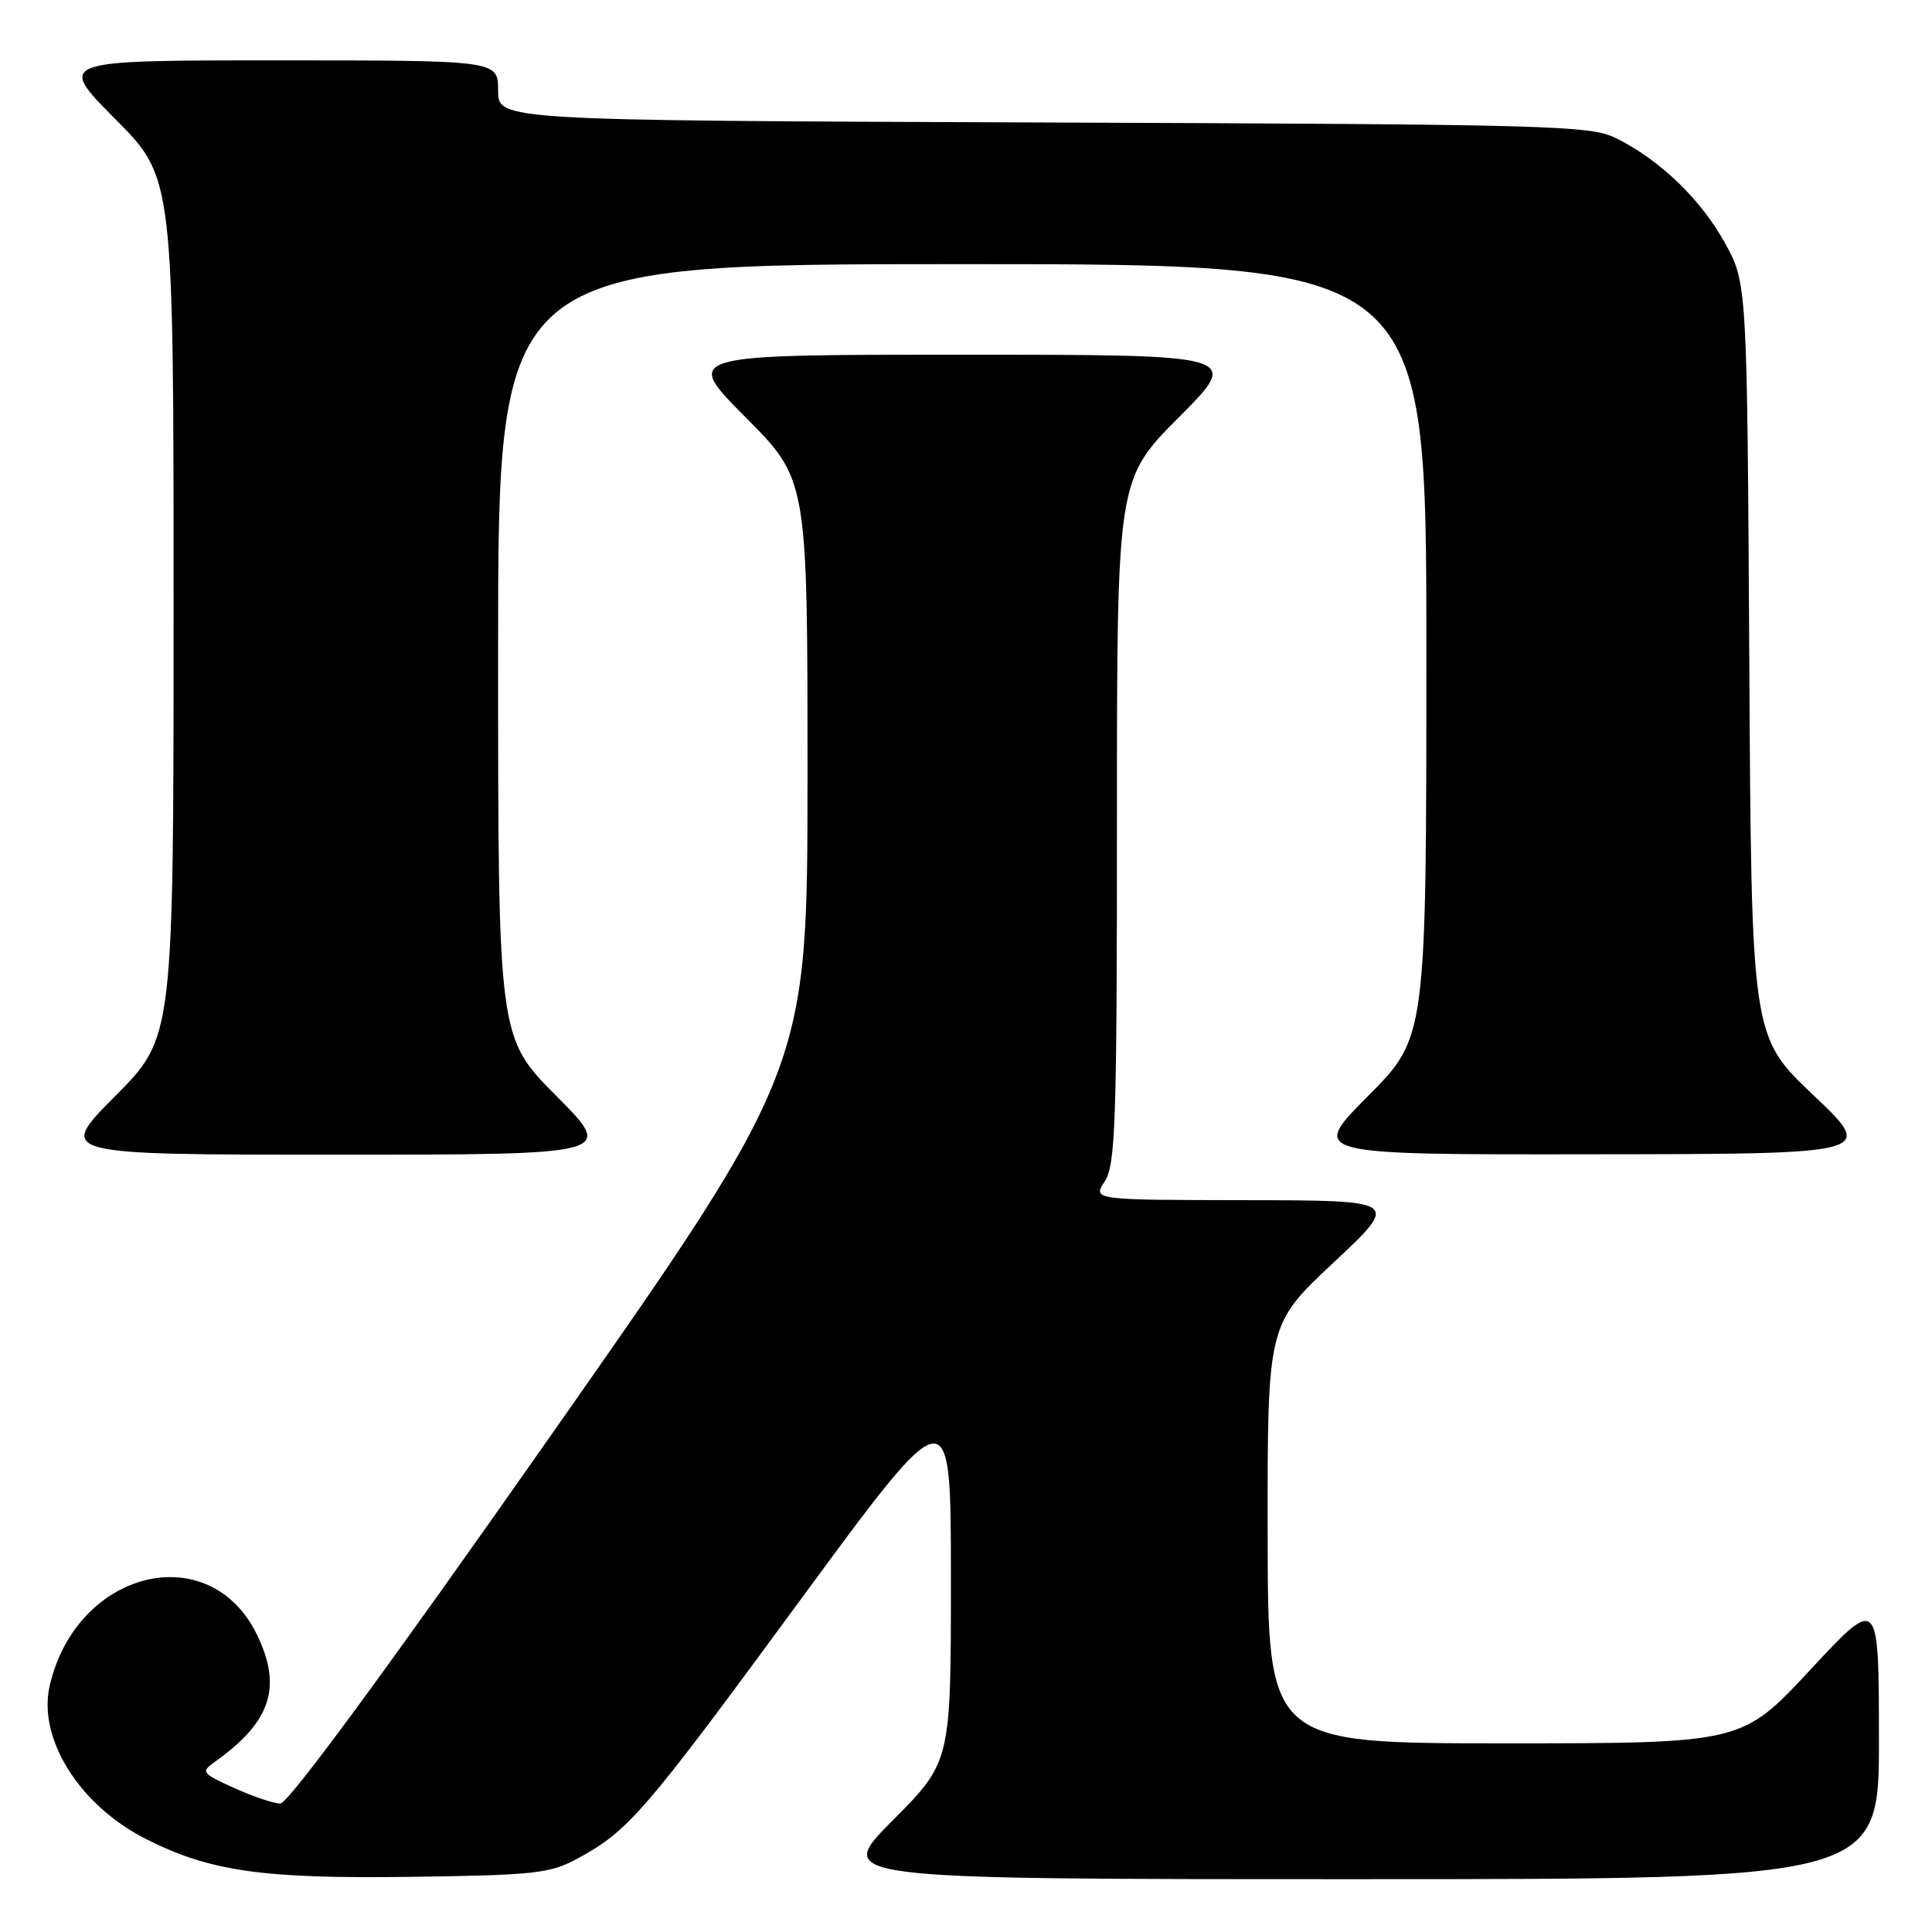 <?xml version="1.0" encoding="UTF-8" standalone="no"?>
<!DOCTYPE svg PUBLIC "-//W3C//DTD SVG 1.1//EN" "http://www.w3.org/Graphics/SVG/1.1/DTD/svg11.dtd" >
<svg xmlns="http://www.w3.org/2000/svg" xmlns:xlink="http://www.w3.org/1999/xlink" version="1.1" viewBox="0 0 256 256">
 <g >
 <path fill="currentColor"
d=" M 76.50 246.28 C 83.30 242.59 85.27 240.31 105.93 212.17 C 126.00 184.84 126.00 184.84 126.00 209.15 C 126.00 233.46 126.00 233.46 118.27 241.23 C 110.55 249.00 110.55 249.00 179.77 249.00 C 249.00 249.00 249.00 249.00 248.97 230.25 C 248.95 211.50 248.95 211.50 239.88 221.25 C 230.81 231.00 230.81 231.00 199.40 231.00 C 168.00 231.00 168.00 231.00 167.97 203.25 C 167.94 175.50 167.94 175.50 176.72 167.28 C 185.50 159.06 185.50 159.06 165.13 159.03 C 144.77 159.00 144.77 159.00 146.38 156.54 C 147.81 154.36 148.00 148.79 148.00 108.81 C 148.00 63.54 148.00 63.54 156.23 55.27 C 164.46 47.00 164.46 47.00 127.50 47.00 C 90.54 47.00 90.54 47.00 98.77 55.27 C 107.00 63.54 107.00 63.54 107.00 102.62 C 107.00 141.69 107.00 141.69 72.89 190.35 C 51.21 221.28 38.19 238.99 37.14 238.98 C 36.24 238.97 33.48 238.03 31.00 236.91 C 26.70 234.95 26.59 234.79 28.50 233.43 C 35.90 228.16 37.42 223.56 34.06 216.63 C 27.80 203.70 10.21 207.97 6.60 223.29 C 4.94 230.31 10.48 239.18 19.31 243.66 C 27.81 247.97 34.74 248.96 54.50 248.69 C 70.81 248.47 72.88 248.25 76.50 246.28 Z  M 73.73 145.23 C 66.00 137.46 66.00 137.46 66.00 86.23 C 66.00 35.00 66.00 35.00 127.50 35.00 C 189.00 35.00 189.00 35.00 189.00 86.23 C 189.00 137.46 189.00 137.46 181.27 145.23 C 173.55 153.00 173.55 153.00 211.02 152.95 C 248.50 152.91 248.50 152.91 240.29 145.12 C 232.07 137.33 232.07 137.33 231.79 87.42 C 231.50 37.50 231.50 37.50 228.53 32.14 C 225.33 26.37 219.97 21.21 214.14 18.31 C 210.74 16.62 205.71 16.48 138.25 16.23 C 66.00 15.96 66.00 15.96 66.00 11.98 C 66.00 8.00 66.00 8.00 36.77 8.00 C 7.55 8.00 7.55 8.00 15.27 15.77 C 23.00 23.54 23.00 23.54 23.00 80.50 C 23.00 137.46 23.00 137.46 15.27 145.23 C 7.55 153.00 7.55 153.00 44.50 153.00 C 81.45 153.00 81.45 153.00 73.73 145.23 Z "/>
</g>
</svg>